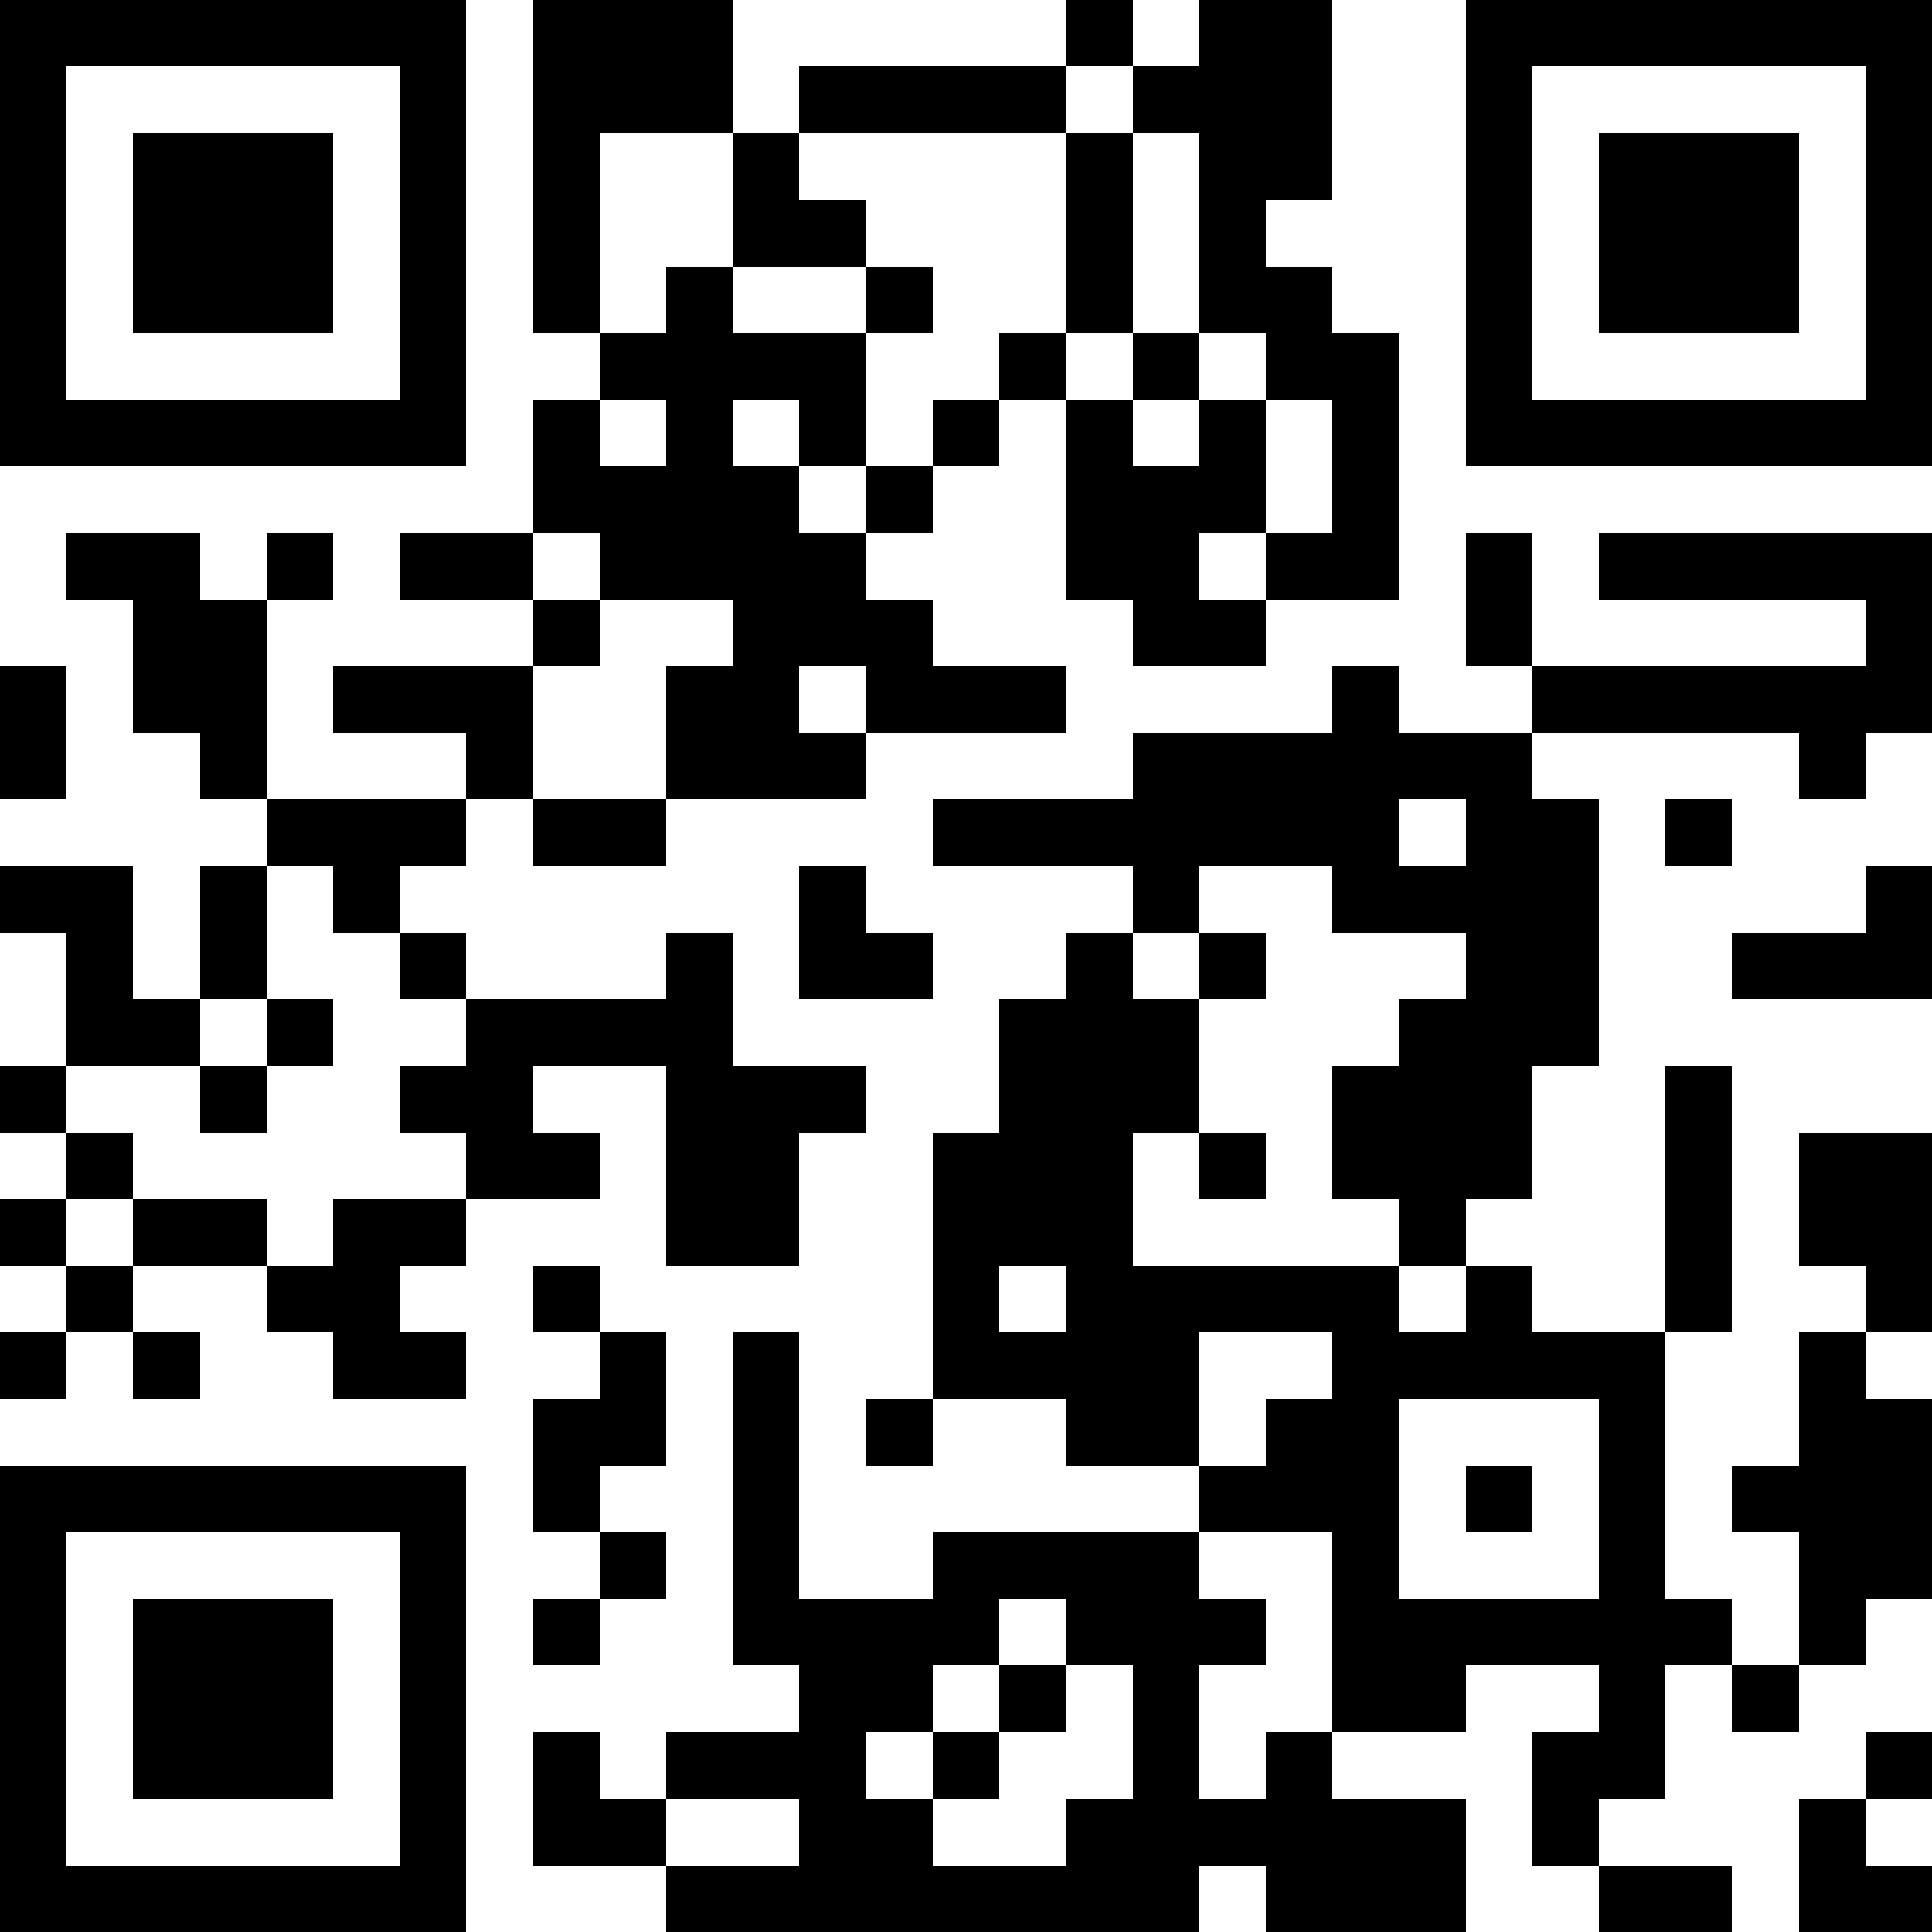 <svg xmlns="http://www.w3.org/2000/svg" height="100" width="100" viewBox="0 0 29 29" id="qr-code-svg"><path fill="#ffffff" d="M0,0 h29v29H0z" shape-rendering="crispEdges"/><path fill="#000000" d="M0 0h7v1H0zM8 0h3v1H8zM16 0h1v1H16zM18 0h2v1H18zM22,0 h7v1H22zM0 1h1v1H0zM6 1h1v1H6zM8 1h3v1H8zM12 1h4v1H12zM17 1h3v1H17zM22 1h1v1H22zM28,1 h1v1H28zM0 2h1v1H0zM2 2h3v1H2zM6 2h1v1H6zM8 2h1v1H8zM11 2h1v1H11zM16 2h1v1H16zM18 2h2v1H18zM22 2h1v1H22zM24 2h3v1H24zM28,2 h1v1H28zM0 3h1v1H0zM2 3h3v1H2zM6 3h1v1H6zM8 3h1v1H8zM11 3h2v1H11zM16 3h1v1H16zM18 3h1v1H18zM22 3h1v1H22zM24 3h3v1H24zM28,3 h1v1H28zM0 4h1v1H0zM2 4h3v1H2zM6 4h1v1H6zM8 4h1v1H8zM10 4h1v1H10zM13 4h1v1H13zM16 4h1v1H16zM18 4h2v1H18zM22 4h1v1H22zM24 4h3v1H24zM28,4 h1v1H28zM0 5h1v1H0zM6 5h1v1H6zM9 5h4v1H9zM15 5h1v1H15zM17 5h1v1H17zM19 5h2v1H19zM22 5h1v1H22zM28,5 h1v1H28zM0 6h7v1H0zM8 6h1v1H8zM10 6h1v1H10zM12 6h1v1H12zM14 6h1v1H14zM16 6h1v1H16zM18 6h1v1H18zM20 6h1v1H20zM22,6 h7v1H22zM8 7h4v1H8zM13 7h1v1H13zM16 7h3v1H16zM20 7h1v1H20zM1 8h2v1H1zM4 8h1v1H4zM6 8h2v1H6zM9 8h4v1H9zM16 8h2v1H16zM19 8h2v1H19zM22 8h1v1H22zM24,8 h5v1H24zM2 9h2v1H2zM8 9h1v1H8zM11 9h3v1H11zM17 9h2v1H17zM22 9h1v1H22zM28,9 h1v1H28zM0 10h1v1H0zM2 10h2v1H2zM5 10h3v1H5zM10 10h2v1H10zM13 10h3v1H13zM20 10h1v1H20zM23,10 h6v1H23zM0 11h1v1H0zM3 11h1v1H3zM7 11h1v1H7zM10 11h3v1H10zM17 11h6v1H17zM27 11h1v1H27zM4 12h3v1H4zM8 12h2v1H8zM14 12h7v1H14zM22 12h2v1H22zM25 12h1v1H25zM0 13h2v1H0zM3 13h1v1H3zM5 13h1v1H5zM12 13h1v1H12zM17 13h1v1H17zM20 13h4v1H20zM28,13 h1v1H28zM1 14h1v1H1zM3 14h1v1H3zM6 14h1v1H6zM10 14h1v1H10zM12 14h2v1H12zM16 14h1v1H16zM18 14h1v1H18zM22 14h2v1H22zM26,14 h3v1H26zM1 15h2v1H1zM4 15h1v1H4zM7 15h4v1H7zM15 15h3v1H15zM21 15h3v1H21zM0 16h1v1H0zM3 16h1v1H3zM6 16h2v1H6zM10 16h3v1H10zM15 16h3v1H15zM20 16h3v1H20zM25 16h1v1H25zM1 17h1v1H1zM7 17h2v1H7zM10 17h2v1H10zM14 17h3v1H14zM18 17h1v1H18zM20 17h3v1H20zM25 17h1v1H25zM27,17 h2v1H27zM0 18h1v1H0zM2 18h2v1H2zM5 18h2v1H5zM10 18h2v1H10zM14 18h3v1H14zM21 18h1v1H21zM25 18h1v1H25zM27,18 h2v1H27zM1 19h1v1H1zM4 19h2v1H4zM8 19h1v1H8zM14 19h1v1H14zM16 19h5v1H16zM22 19h1v1H22zM25 19h1v1H25zM28,19 h1v1H28zM0 20h1v1H0zM2 20h1v1H2zM5 20h2v1H5zM9 20h1v1H9zM11 20h1v1H11zM14 20h4v1H14zM20 20h5v1H20zM27 20h1v1H27zM8 21h2v1H8zM11 21h1v1H11zM13 21h1v1H13zM16 21h2v1H16zM19 21h2v1H19zM24 21h1v1H24zM27,21 h2v1H27zM0 22h7v1H0zM8 22h1v1H8zM11 22h1v1H11zM18 22h3v1H18zM22 22h1v1H22zM24 22h1v1H24zM26,22 h3v1H26zM0 23h1v1H0zM6 23h1v1H6zM9 23h1v1H9zM11 23h1v1H11zM14 23h4v1H14zM20 23h1v1H20zM24 23h1v1H24zM27,23 h2v1H27zM0 24h1v1H0zM2 24h3v1H2zM6 24h1v1H6zM8 24h1v1H8zM11 24h4v1H11zM16 24h3v1H16zM20 24h6v1H20zM27 24h1v1H27zM0 25h1v1H0zM2 25h3v1H2zM6 25h1v1H6zM12 25h2v1H12zM15 25h1v1H15zM17 25h1v1H17zM20 25h2v1H20zM24 25h1v1H24zM26 25h1v1H26zM0 26h1v1H0zM2 26h3v1H2zM6 26h1v1H6zM8 26h1v1H8zM10 26h3v1H10zM14 26h1v1H14zM17 26h1v1H17zM19 26h1v1H19zM23 26h2v1H23zM28,26 h1v1H28zM0 27h1v1H0zM6 27h1v1H6zM8 27h2v1H8zM12 27h2v1H12zM16 27h6v1H16zM23 27h1v1H23zM27 27h1v1H27zM0 28h7v1H0zM10 28h8v1H10zM19 28h3v1H19zM24 28h2v1H24zM27,28 h2v1H27z" shape-rendering="crispEdges"/></svg>